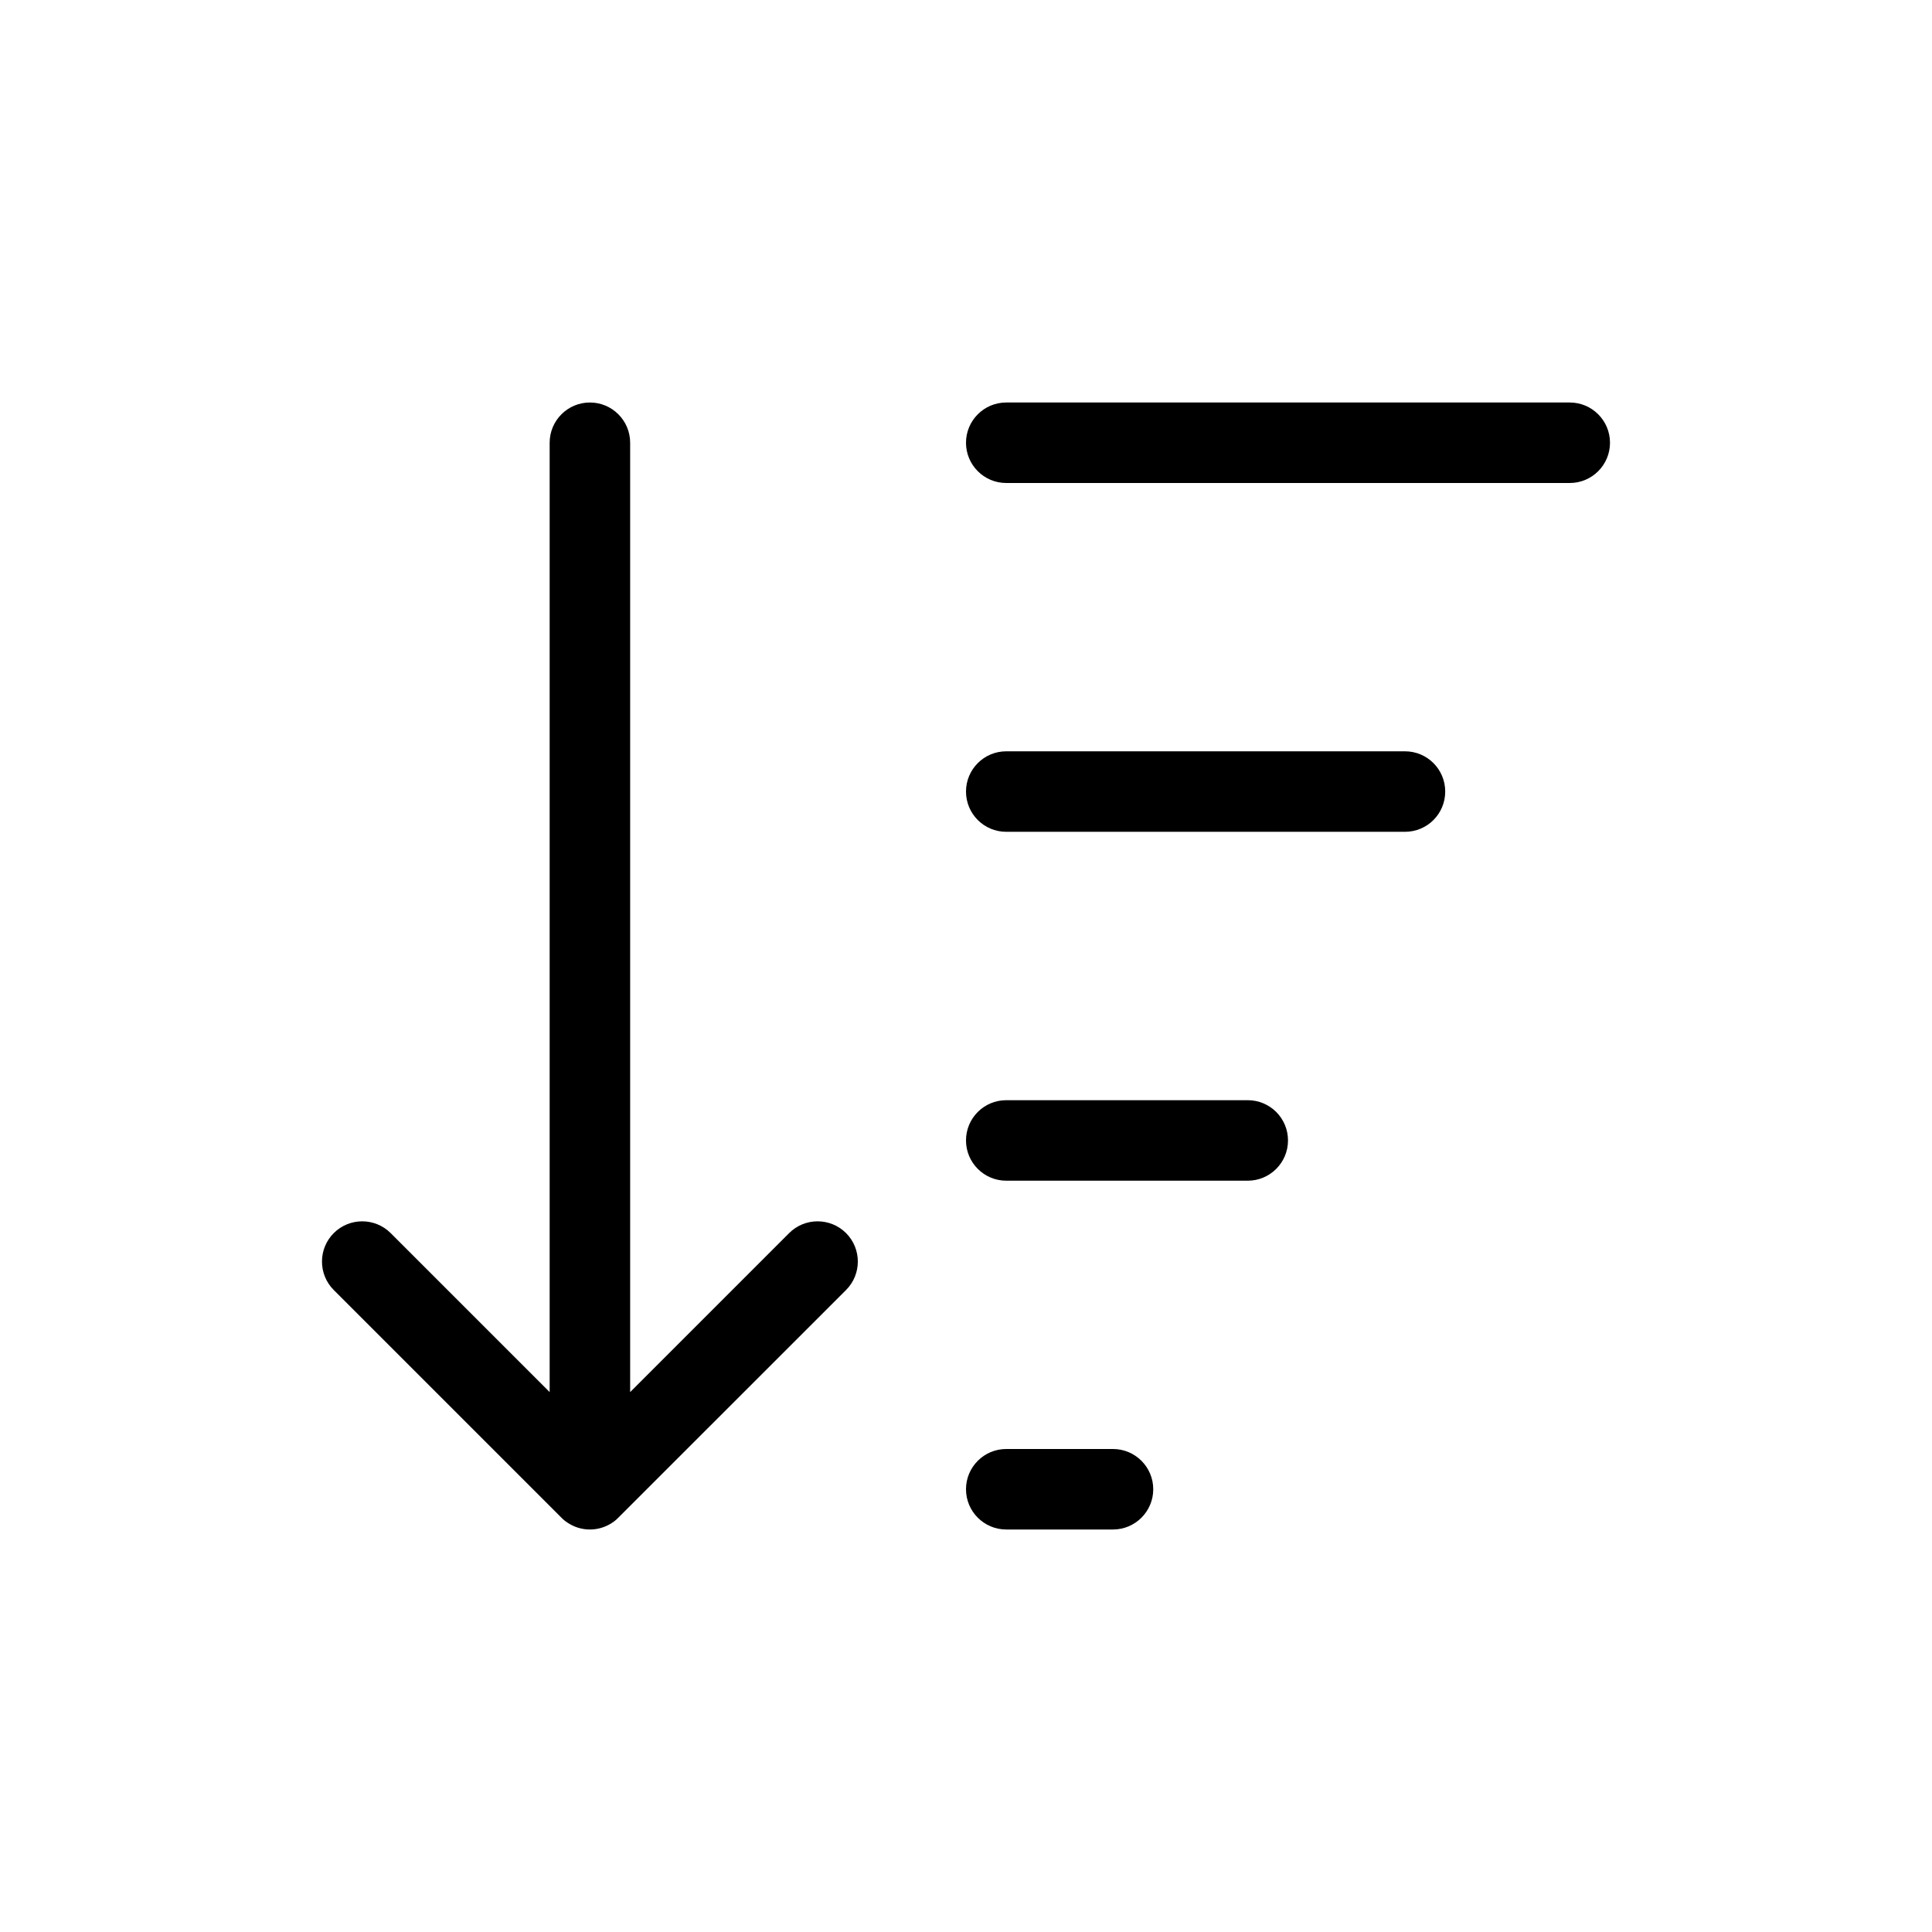<svg  viewBox="0 0 24 24"  xmlns="http://www.w3.org/2000/svg">
<path d="M4.853 15.318L6.828 17.293V5.5C6.828 5.224 7.052 5 7.328 5C7.604 5 7.828 5.224 7.828 5.5V17.293L9.803 15.318C9.997 15.123 10.315 15.123 10.51 15.318C10.705 15.513 10.705 15.83 10.51 16.025L7.687 18.847C7.685 18.849 7.683 18.851 7.681 18.853C7.656 18.879 7.629 18.901 7.6 18.919C7.522 18.97 7.428 19 7.328 19C7.227 19 7.134 18.97 7.056 18.919C7.027 18.901 6.999 18.879 6.974 18.853L4.146 16.025C3.951 15.83 3.951 15.513 4.146 15.318C4.341 15.123 4.658 15.123 4.853 15.318Z" />
<path d="M12 5.5C12 5.776 12.224 6 12.5 6H19.5C19.776 6 20 5.776 20 5.5C20 5.224 19.776 5 19.5 5H12.5C12.224 5 12 5.224 12 5.5Z" />
<path d="M12 9.833C12 10.11 12.224 10.333 12.5 10.333H17.453C17.73 10.333 17.953 10.11 17.953 9.833C17.953 9.557 17.73 9.333 17.453 9.333H12.5C12.224 9.333 12 9.557 12 9.833Z" />
<path d="M12.5 14.667C12.224 14.667 12 14.443 12 14.167C12 13.89 12.224 13.667 12.5 13.667H15.5C15.776 13.667 16 13.89 16 14.167C16 14.443 15.776 14.667 15.5 14.667H12.5Z" />
<path d="M12 18.5C12 18.776 12.224 19 12.5 19H13.826C14.102 19 14.326 18.776 14.326 18.5C14.326 18.224 14.102 18 13.826 18H12.5C12.224 18 12 18.224 12 18.5Z" />
</svg>
